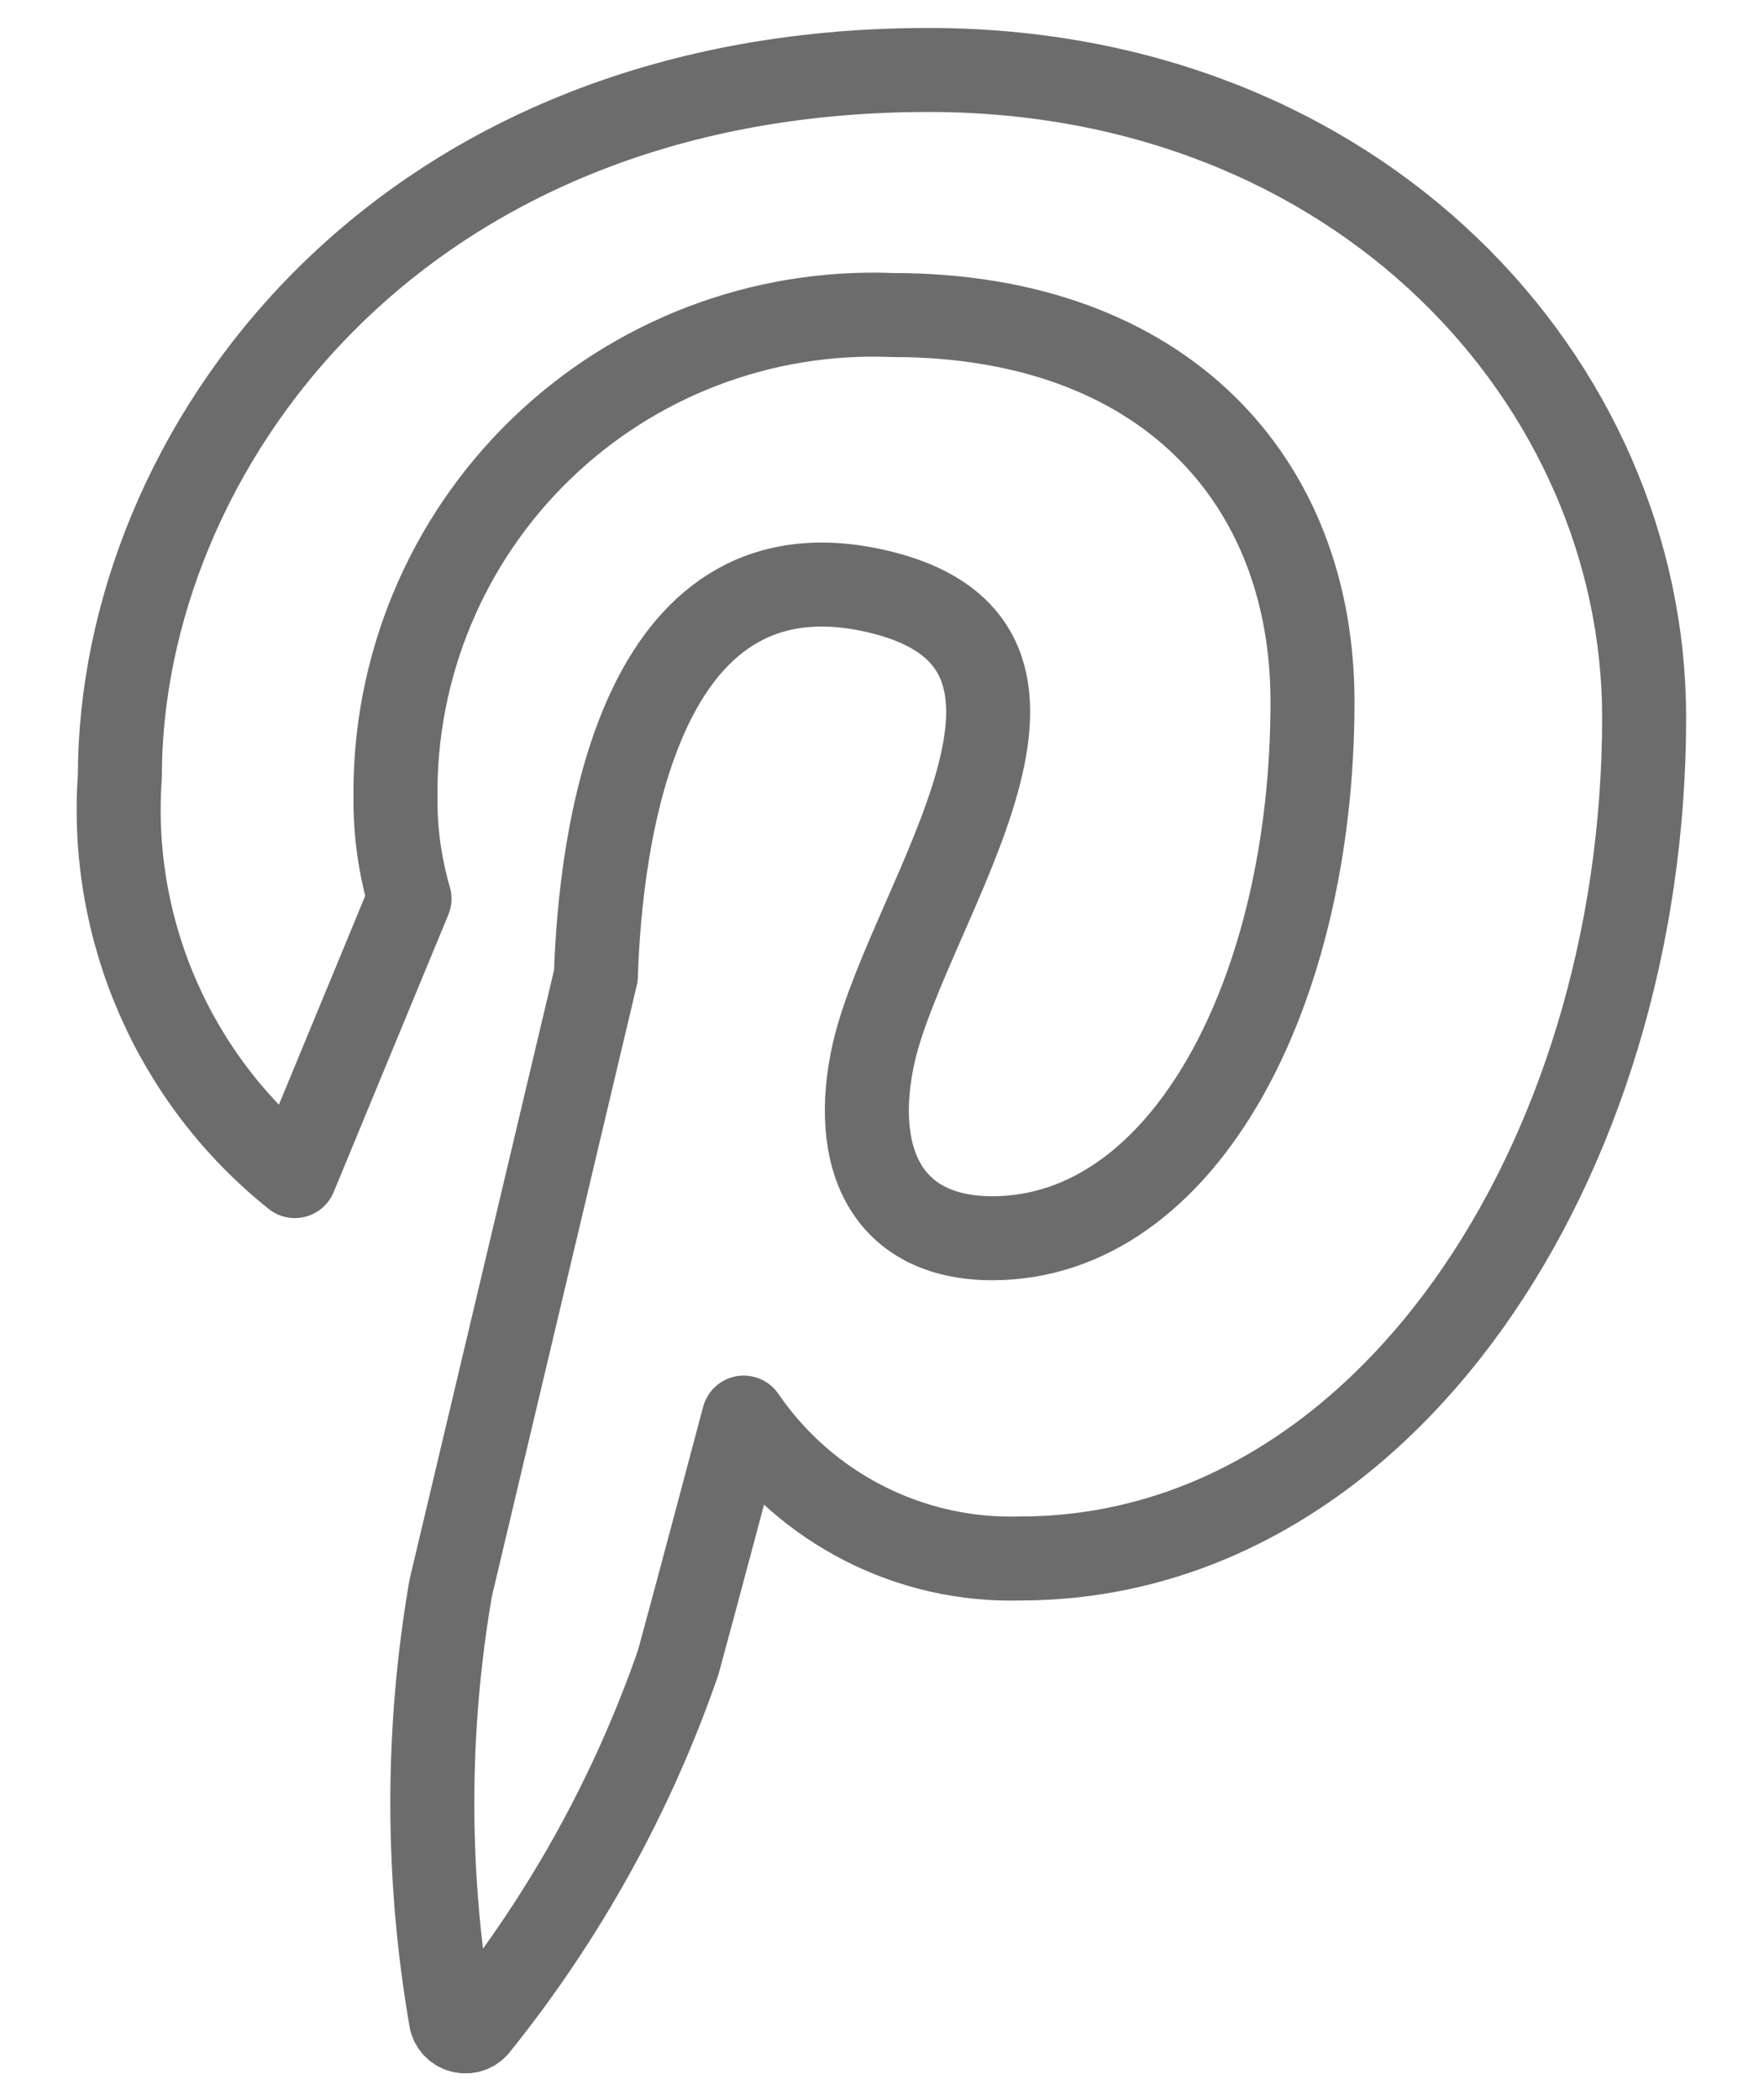<svg width="21" height="25" viewBox="0 0 21 25" fill="none" xmlns="http://www.w3.org/2000/svg">
<path fill-rule="evenodd" clip-rule="evenodd" d="M4.875 10.698C4.762 10.309 4.705 9.905 4.708 9.5C4.69 7.94 5.313 6.441 6.432 5.354C7.55 4.267 9.066 3.687 10.625 3.75C13.854 3.75 15.625 5.719 15.625 8.354C15.625 11.812 14.094 14.74 11.813 14.74C10.552 14.74 10.115 13.781 10.406 12.511C10.844 10.688 13.229 7.656 10.406 7.031C7.583 6.406 7.146 9.99 7.094 11.615L5.365 18.906C5.074 20.599 5.074 22.328 5.365 24.021C5.371 24.095 5.424 24.158 5.497 24.176C5.569 24.195 5.646 24.166 5.688 24.104C6.724 22.814 7.531 21.355 8.073 19.792C8.24 19.188 8.854 16.875 8.854 16.875C9.595 17.958 10.835 18.59 12.146 18.552C16.469 18.552 19.573 13.823 19.573 8.542C19.573 4.552 16.188 0.833 11.052 0.833C4.656 0.833 1.427 5.417 1.427 9.24C1.296 11.073 2.075 12.853 3.51 14L4.875 10.698Z" stroke="#6C6C6C" stroke-linecap="round" stroke-linejoin="round"/>
</svg>
